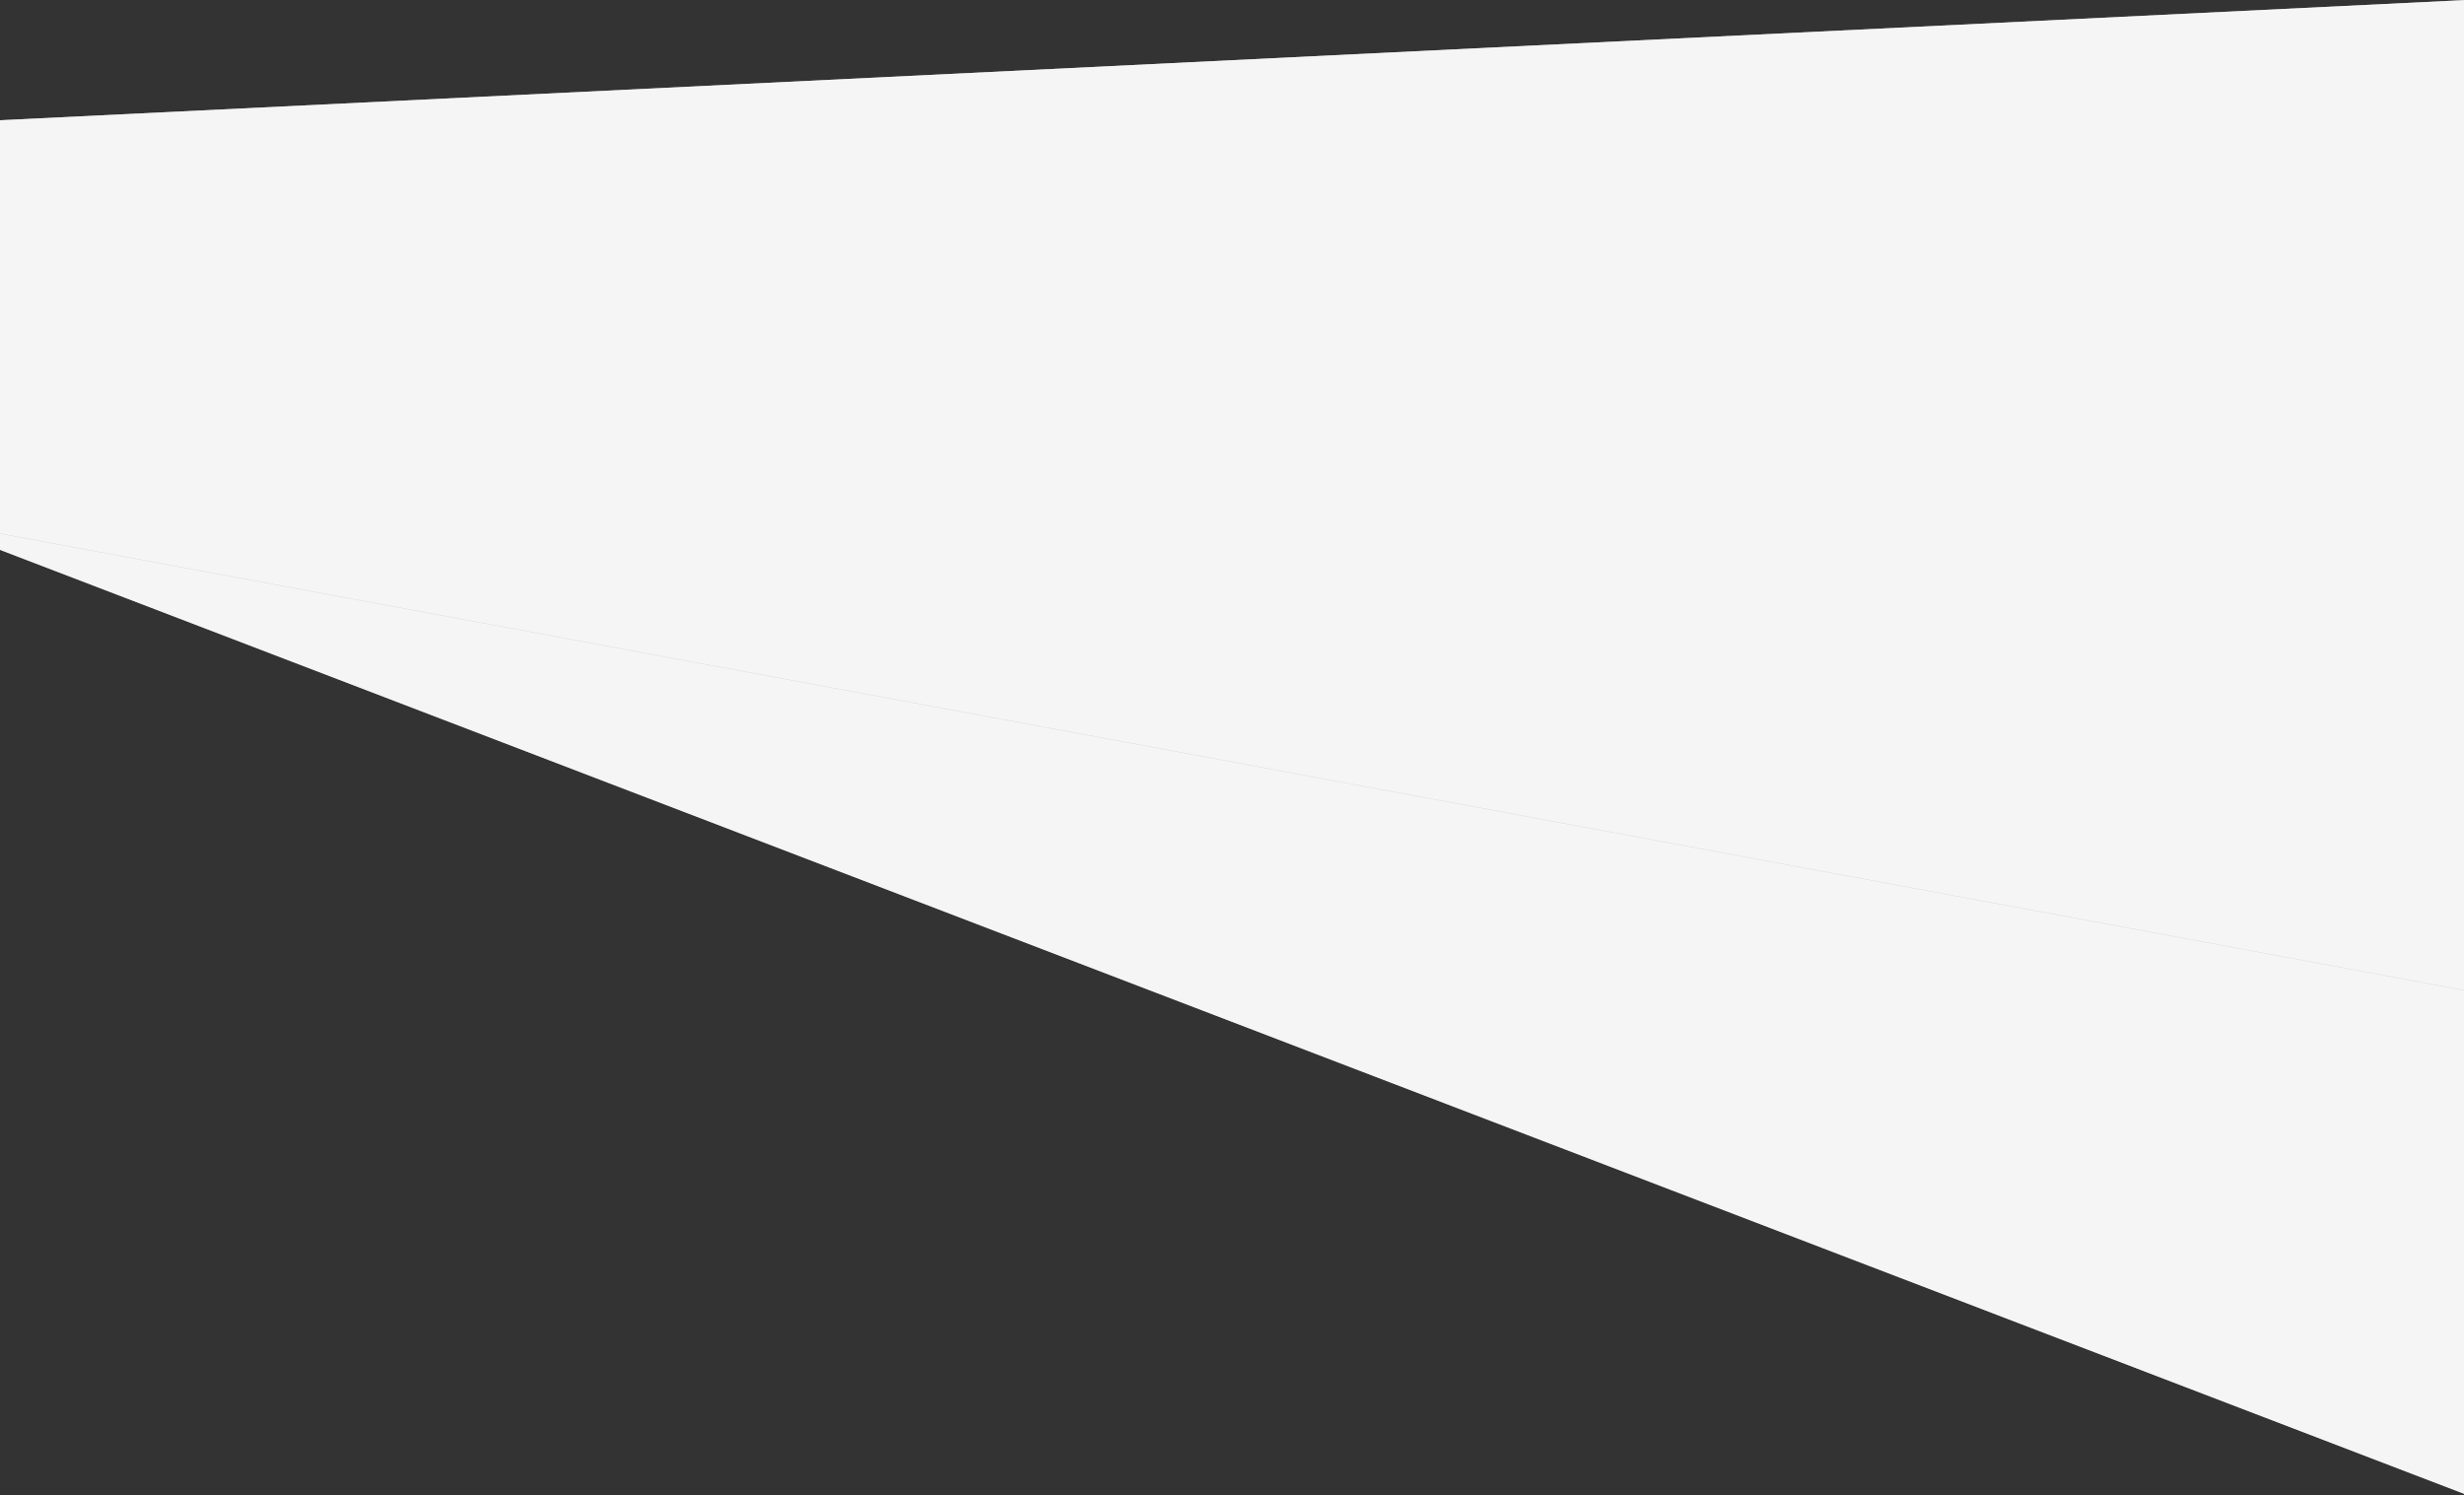 <?xml version="1.0" encoding="UTF-8"?> <svg xmlns="http://www.w3.org/2000/svg" preserveAspectRatio="none" width="1600" height="971" viewBox="0 0 1600 971" fill="none"><rect x="0" y="0" width="1600" height="971" fill="#333333" stroke="none"/><path fill-rule="evenodd" clip-rule="evenodd" d="M0 168.999V78.086L1600 0.086V168.999V169.086V642.999L0 346.499V169.086V168.999ZM1600 643.086L0 346.586V357.086L1600 970.086V643.086Z" fill="white"></path><path fill-rule="evenodd" clip-rule="evenodd" d="M0 168.999V78.086L1600 0.086V168.999V169.086V642.999L0 346.499V169.086V168.999ZM1600 643.086L0 346.586V357.086L1600 970.086V643.086Z" fill="#eee" fill-opacity="0.6"></path><defs><linearGradient id="paint0_linear_7334_83584" x1="1236.05" y1="892.063" x2="438.678" y2="-564.008" gradientUnits="userSpaceOnUse"><stop stop-color="#A587D8"></stop><stop offset="1" stop-color="#ddd"></stop></linearGradient></defs></svg> 